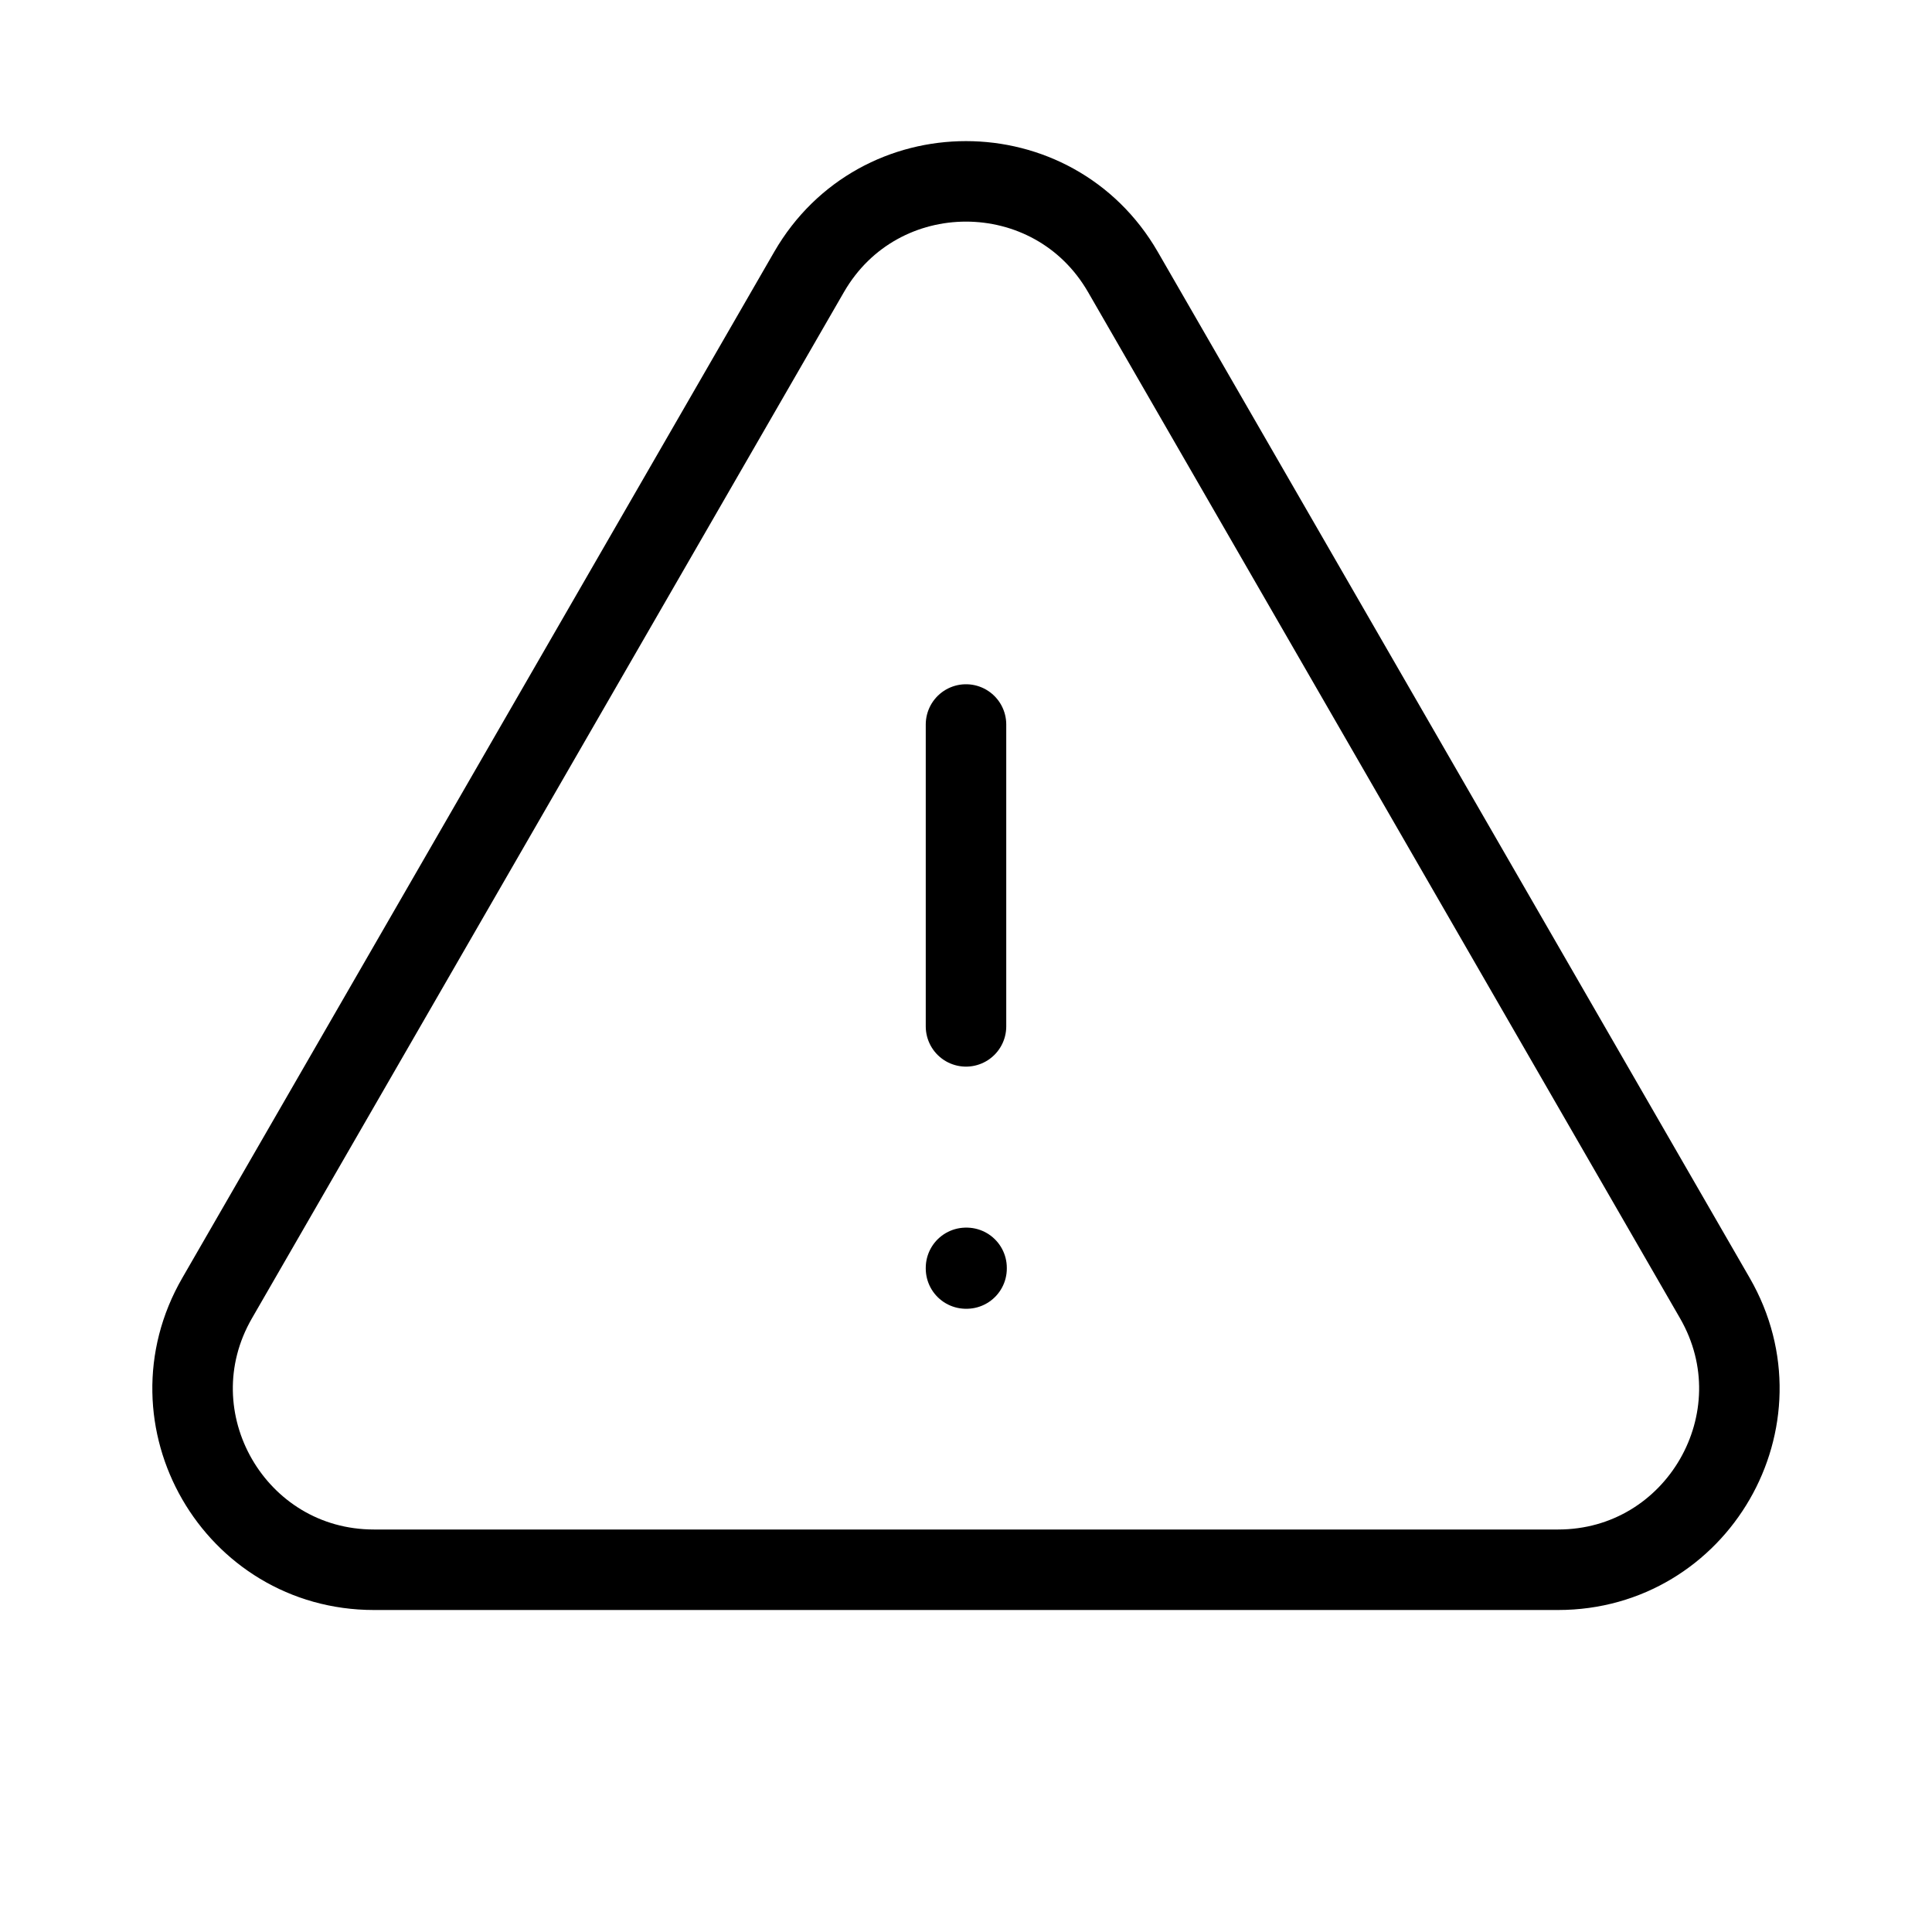 <svg width="48" height="48" viewBox="0 0 48 48" fill="none" xmlns="http://www.w3.org/2000/svg">
<path d="M24 18V25.5M5.394 32.252C3.662 35.252 5.828 39 9.29 39H38.71C42.17 39 44.336 35.252 42.606 32.252L27.898 6.756C26.166 3.756 21.834 3.756 20.102 6.756L5.394 32.252ZM24 31.5H24.014V31.516H24V31.5Z" stroke="black" stroke-width="2" stroke-linecap="round" stroke-linejoin="round"/>
</svg>
